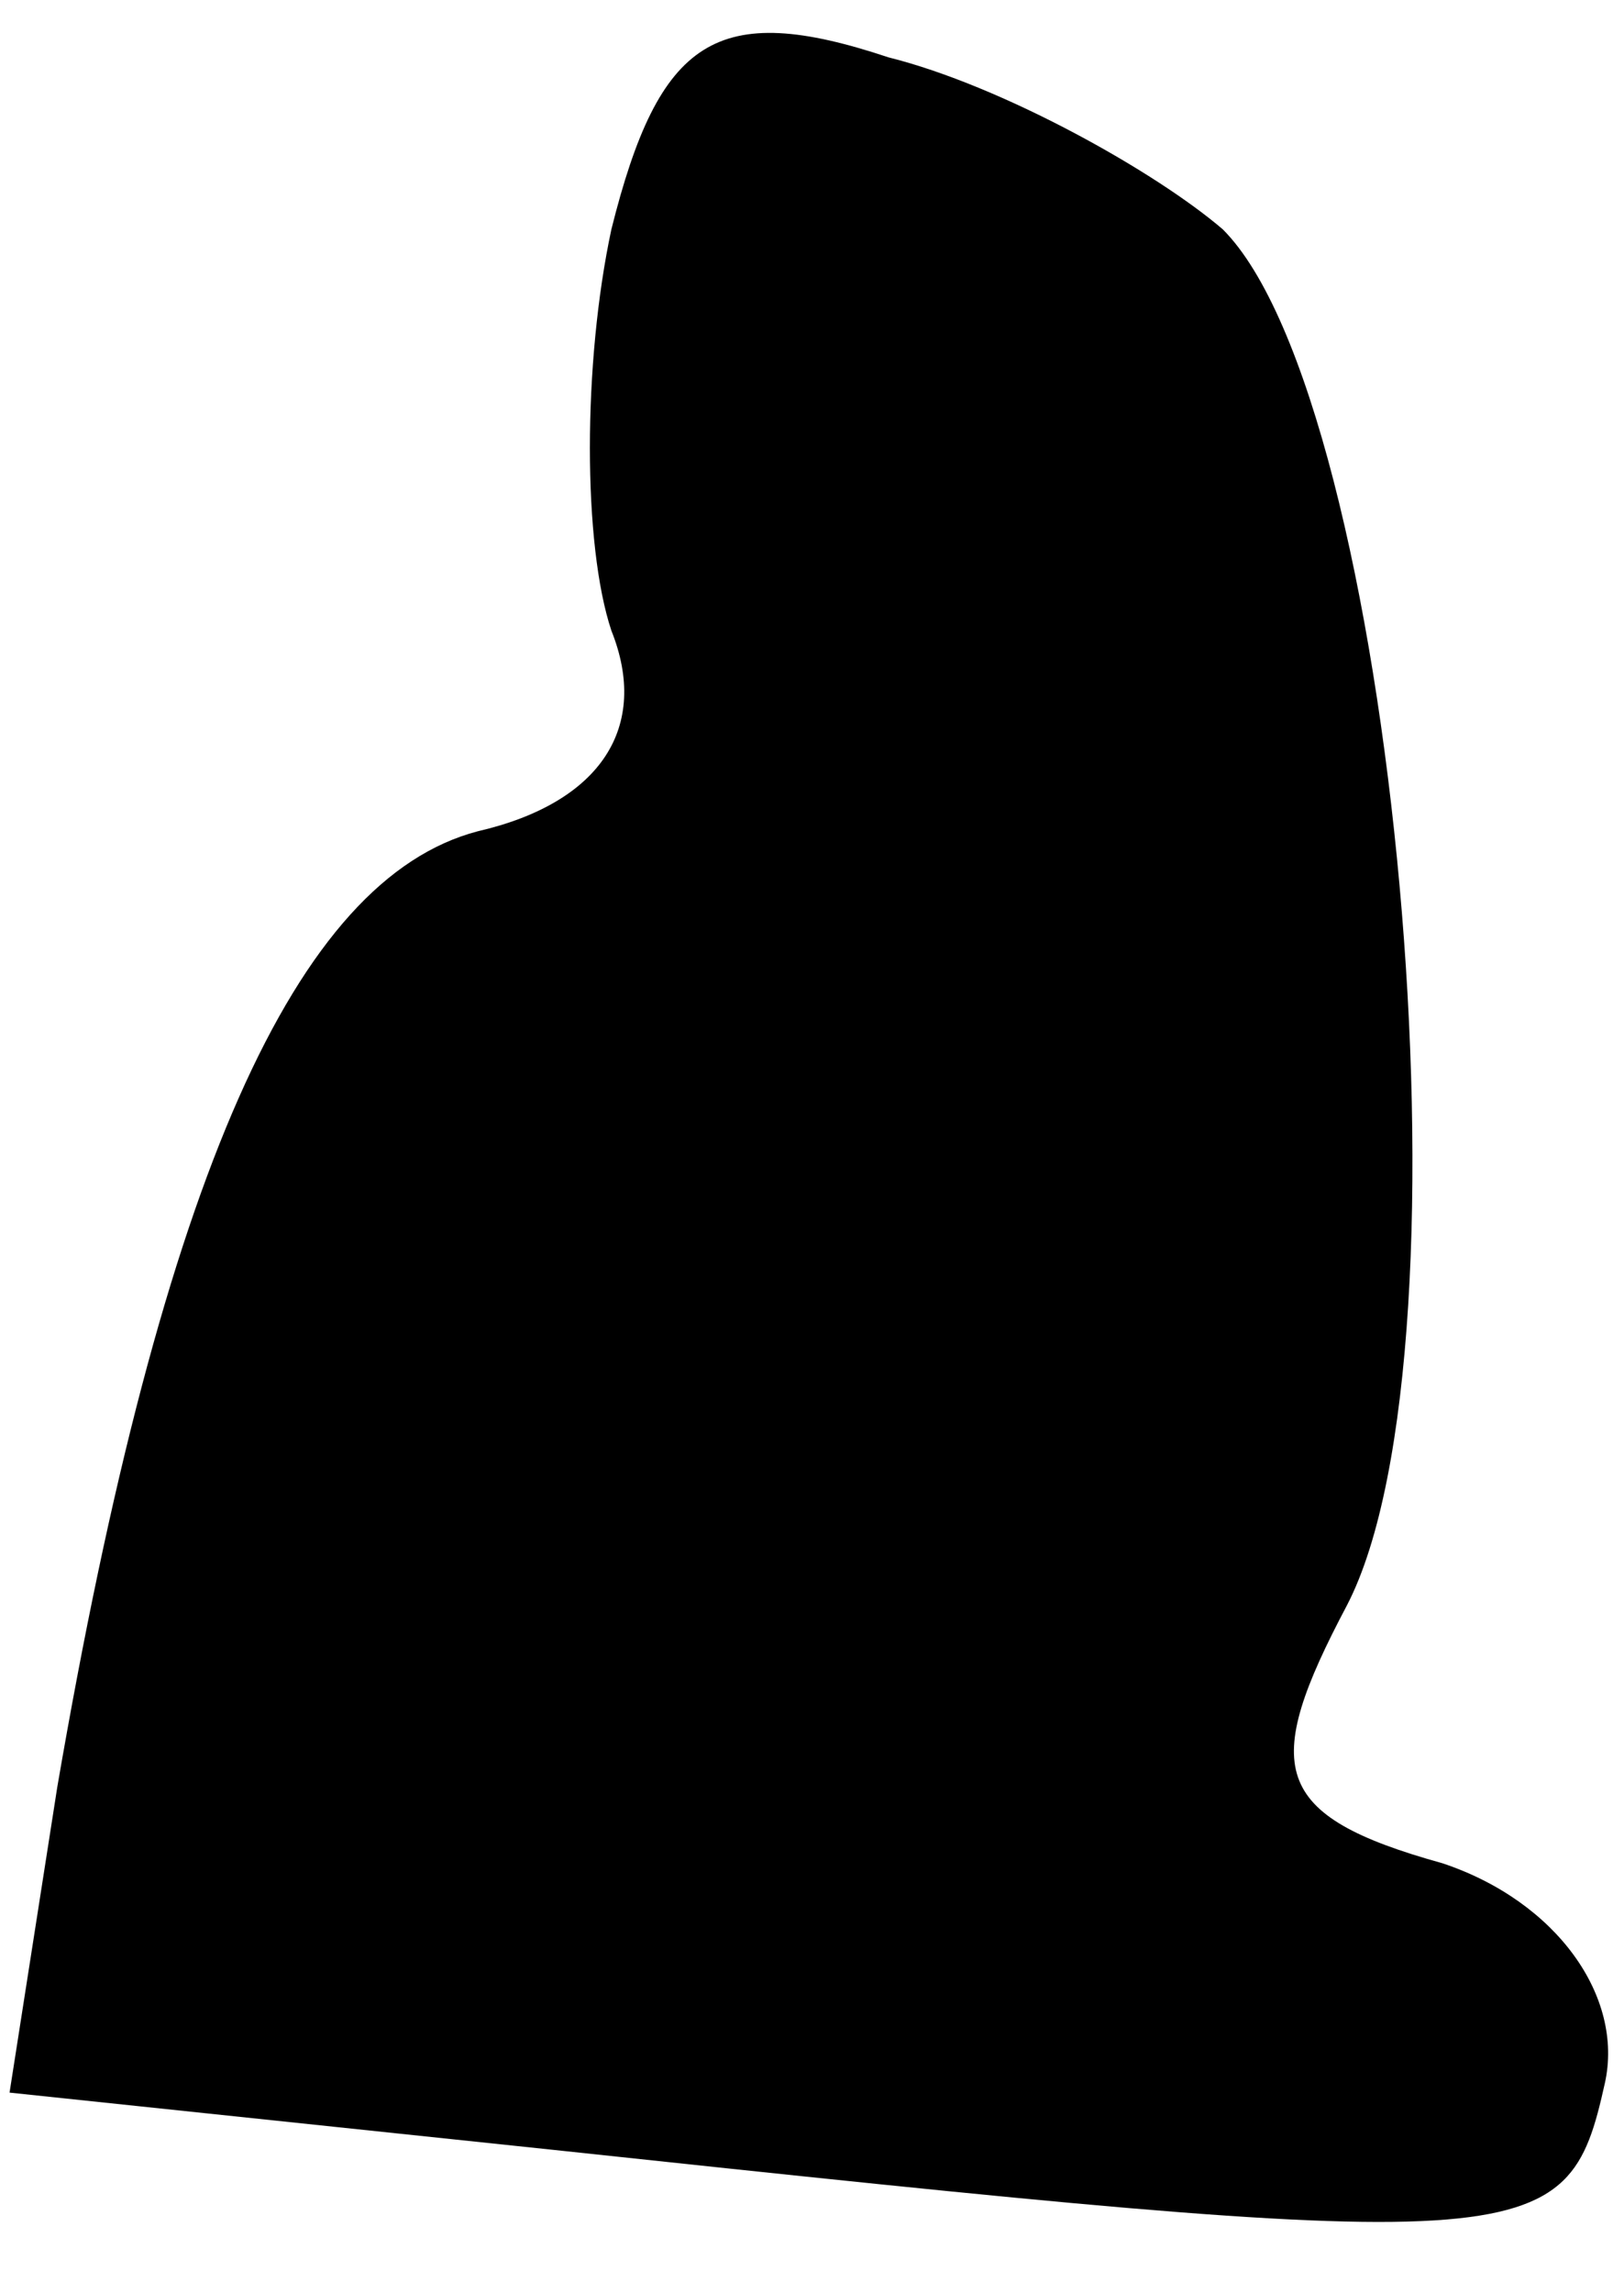 <?xml version="1.0" standalone="no"?>
<!DOCTYPE svg PUBLIC "-//W3C//DTD SVG 20010904//EN"
 "http://www.w3.org/TR/2001/REC-SVG-20010904/DTD/svg10.dtd">
<svg version="1.0" xmlns="http://www.w3.org/2000/svg"
 width="17pt" height="24pt" viewBox="0 0 17 24"
 preserveAspectRatio="xMidYMid meet">
<g transform="translate(0,24) scale(0.1,-0.1)"
fill="#000000" stroke="none">
<path fill="#000000" stroke="none" d="M64 216 c-3 -14 -3 -33 0 -42 4 -10 -1
-18 -14 -21 -19 -5 -33 -36 -44 -100 l-5 -32 57 -6 c103 -11 106 -11 110 7 2
9 -5 19 -17 23 -18 5 -19 10 -10 27 14 27 5 126 -13 144 -7 6 -23 15 -35 18
-18 6 -24 2 -29 -18z"/>
</g>
</svg>
